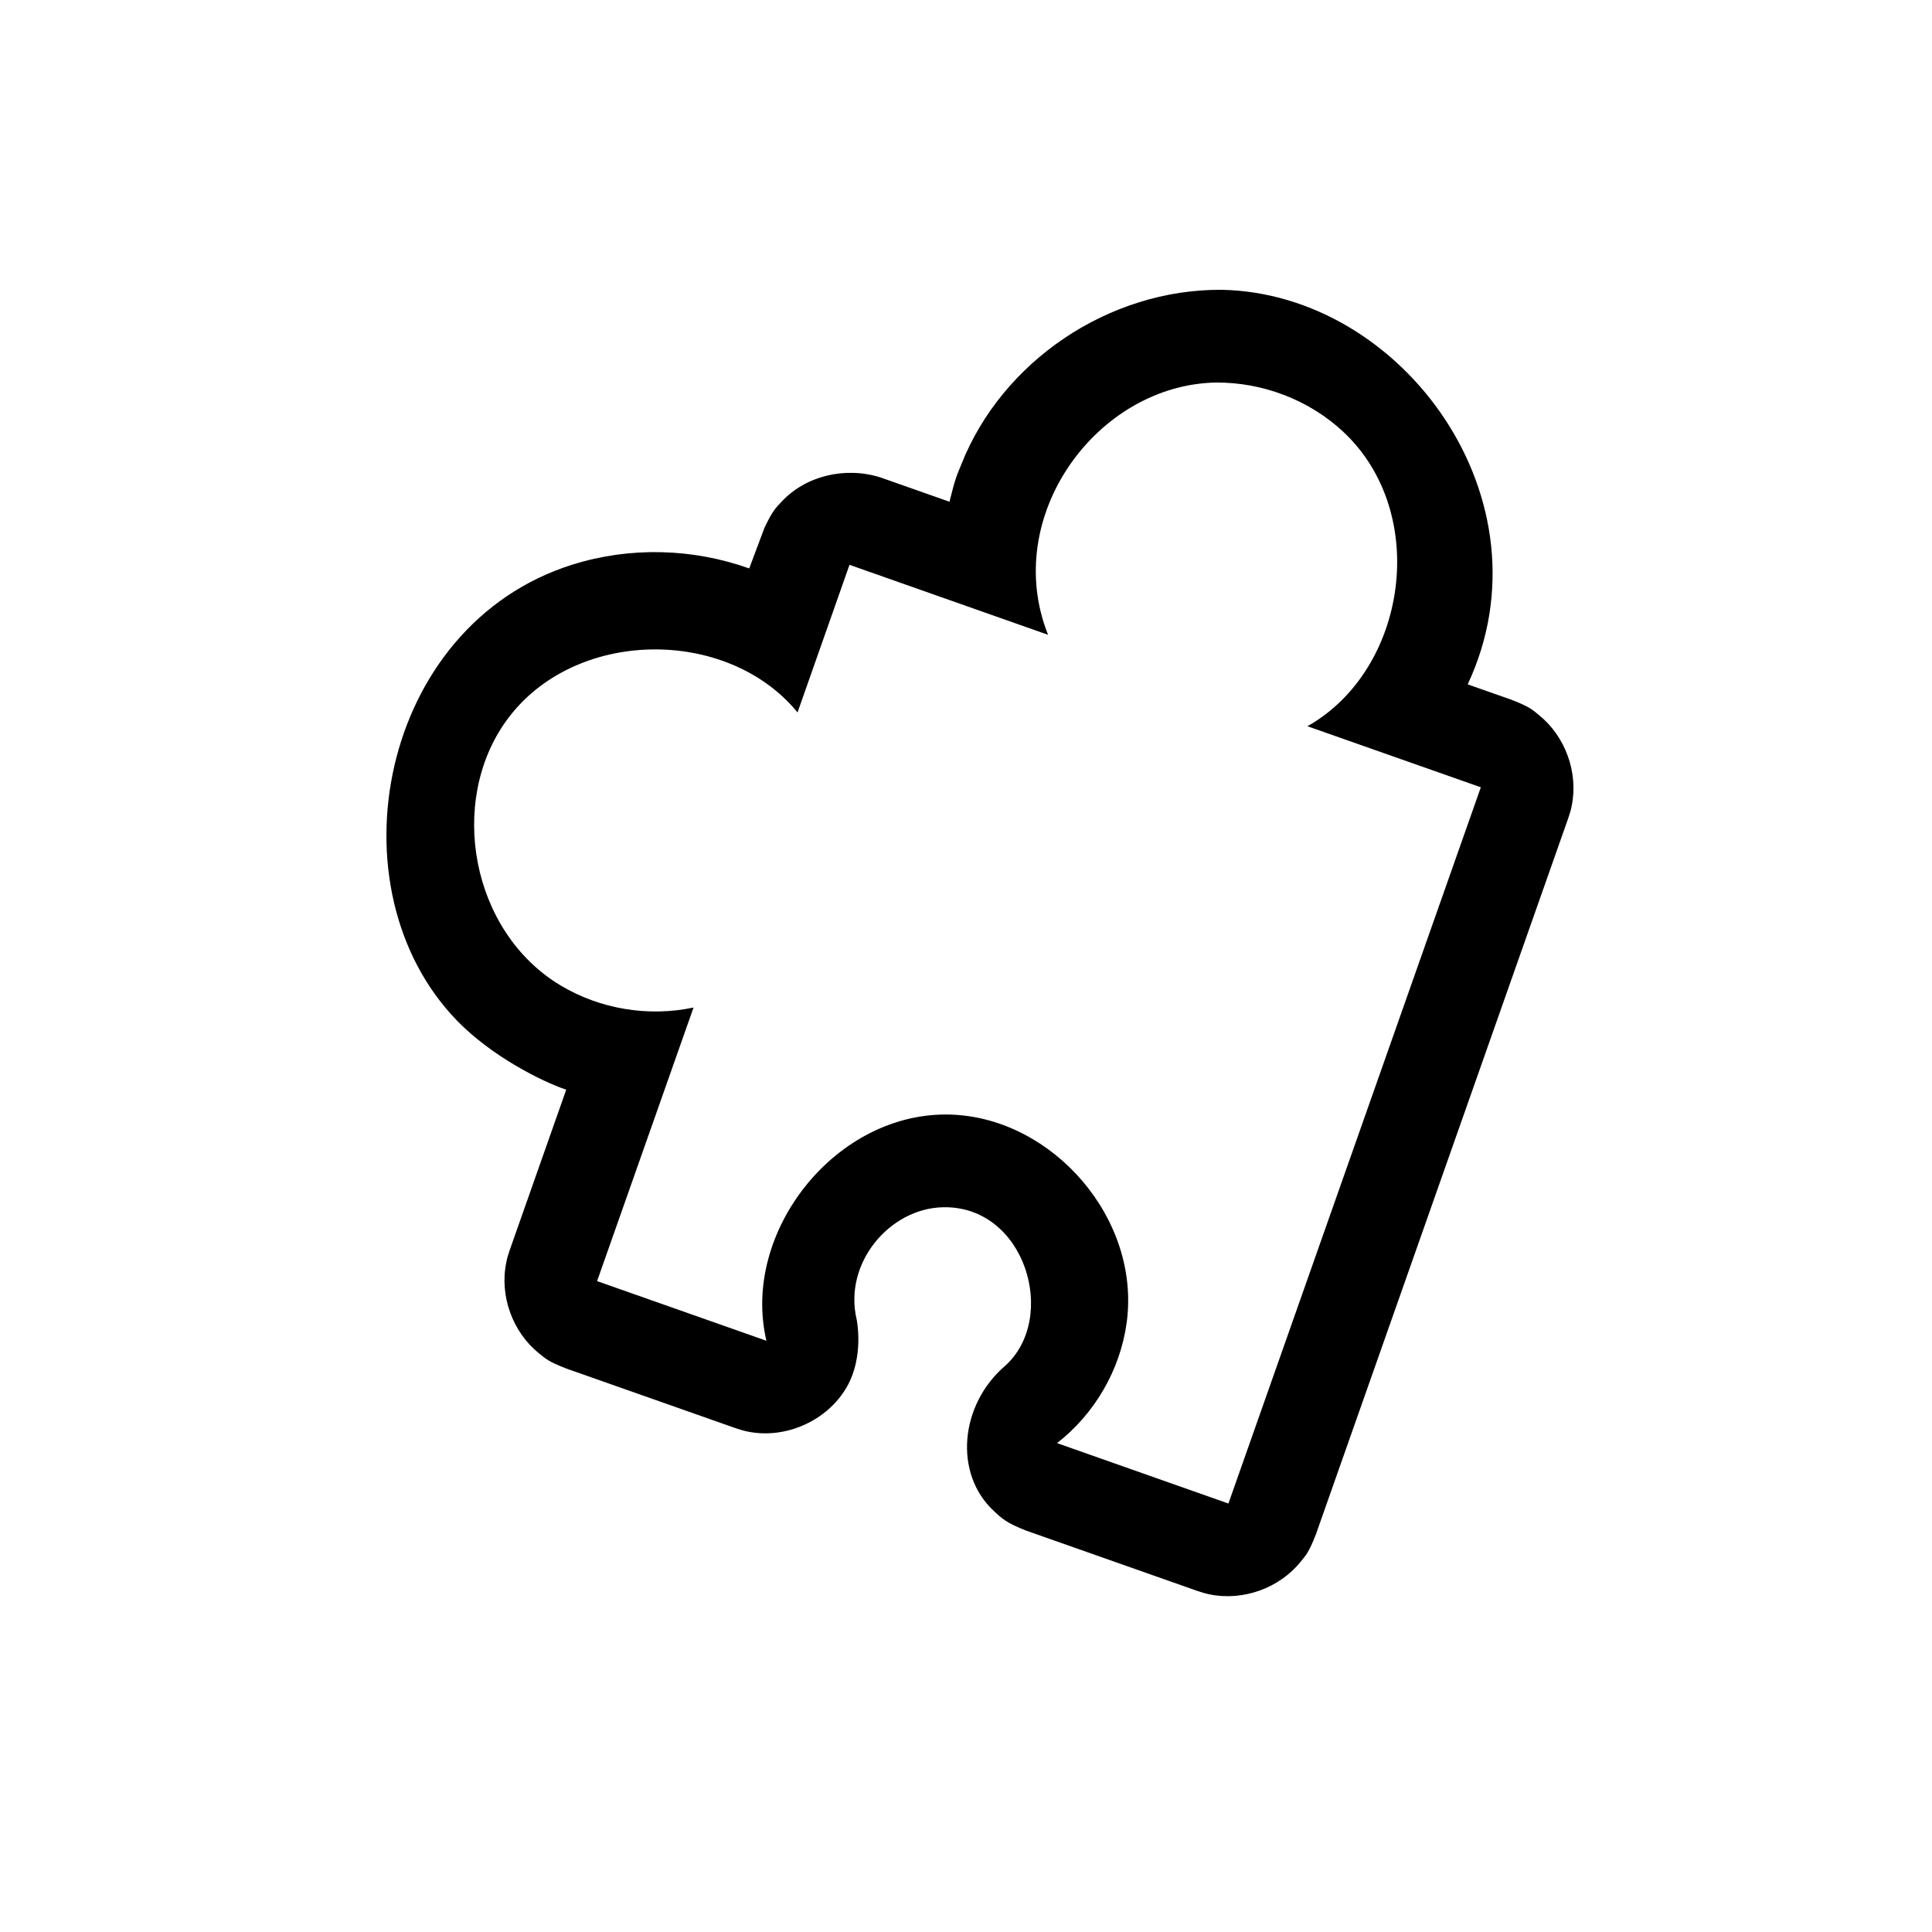 <svg width="40" height="40" viewBox="0 0 40 40" fill="none" xmlns="http://www.w3.org/2000/svg">
<path fill-rule="evenodd" clip-rule="evenodd" d="M25.291 6C29.055 6.071 32.169 10.361 30.387 14.169L31.297 14.489C31.672 14.636 31.723 14.691 31.866 14.808C32.409 15.247 32.682 15.996 32.54 16.686C32.517 16.801 32.505 16.828 32.469 16.939L27.244 31.768C27.097 32.143 27.042 32.194 26.926 32.337C26.487 32.88 25.738 33.151 25.048 33.011C24.933 32.986 24.906 32.975 24.794 32.94L21.246 31.69C20.843 31.532 20.748 31.445 20.572 31.279C19.74 30.501 19.877 29.085 20.802 28.285C21.917 27.301 21.236 24.952 19.518 24.995C18.415 25.022 17.461 26.152 17.736 27.317C17.736 27.317 17.898 28.089 17.527 28.725C17.125 29.415 16.27 29.799 15.485 29.64C15.37 29.616 15.342 29.605 15.23 29.569L11.724 28.334C11.349 28.188 11.298 28.131 11.155 28.016C10.612 27.577 10.339 26.828 10.482 26.137C10.505 26.023 10.516 25.996 10.552 25.885L11.723 22.561C11.207 22.387 10.173 21.864 9.463 21.132C6.816 18.406 7.849 12.944 11.857 11.688C13.039 11.319 14.333 11.348 15.512 11.769L15.825 10.933C15.997 10.57 16.056 10.522 16.181 10.388C16.686 9.844 17.507 9.657 18.227 9.884L19.658 10.388C19.782 9.88 19.813 9.84 19.904 9.612C20.746 7.485 22.949 5.985 25.291 6ZM25.175 7.92C22.714 7.965 20.721 10.69 21.699 13.143L17.588 11.694L16.512 14.75C15.057 12.972 11.88 12.997 10.489 14.913C9.267 16.596 9.751 19.288 11.604 20.401C12.421 20.892 13.423 21.058 14.359 20.86L12.362 26.524L15.868 27.759C15.335 25.506 17.315 22.988 19.703 23.077C21.799 23.155 23.622 25.232 23.326 27.389C23.192 28.362 22.665 29.272 21.885 29.878L25.433 31.129L30.659 16.3L27.069 15.036C29.134 13.871 29.615 10.626 27.811 8.94C27.105 8.28 26.143 7.914 25.175 7.92Z" fill="black"/>
</svg>
